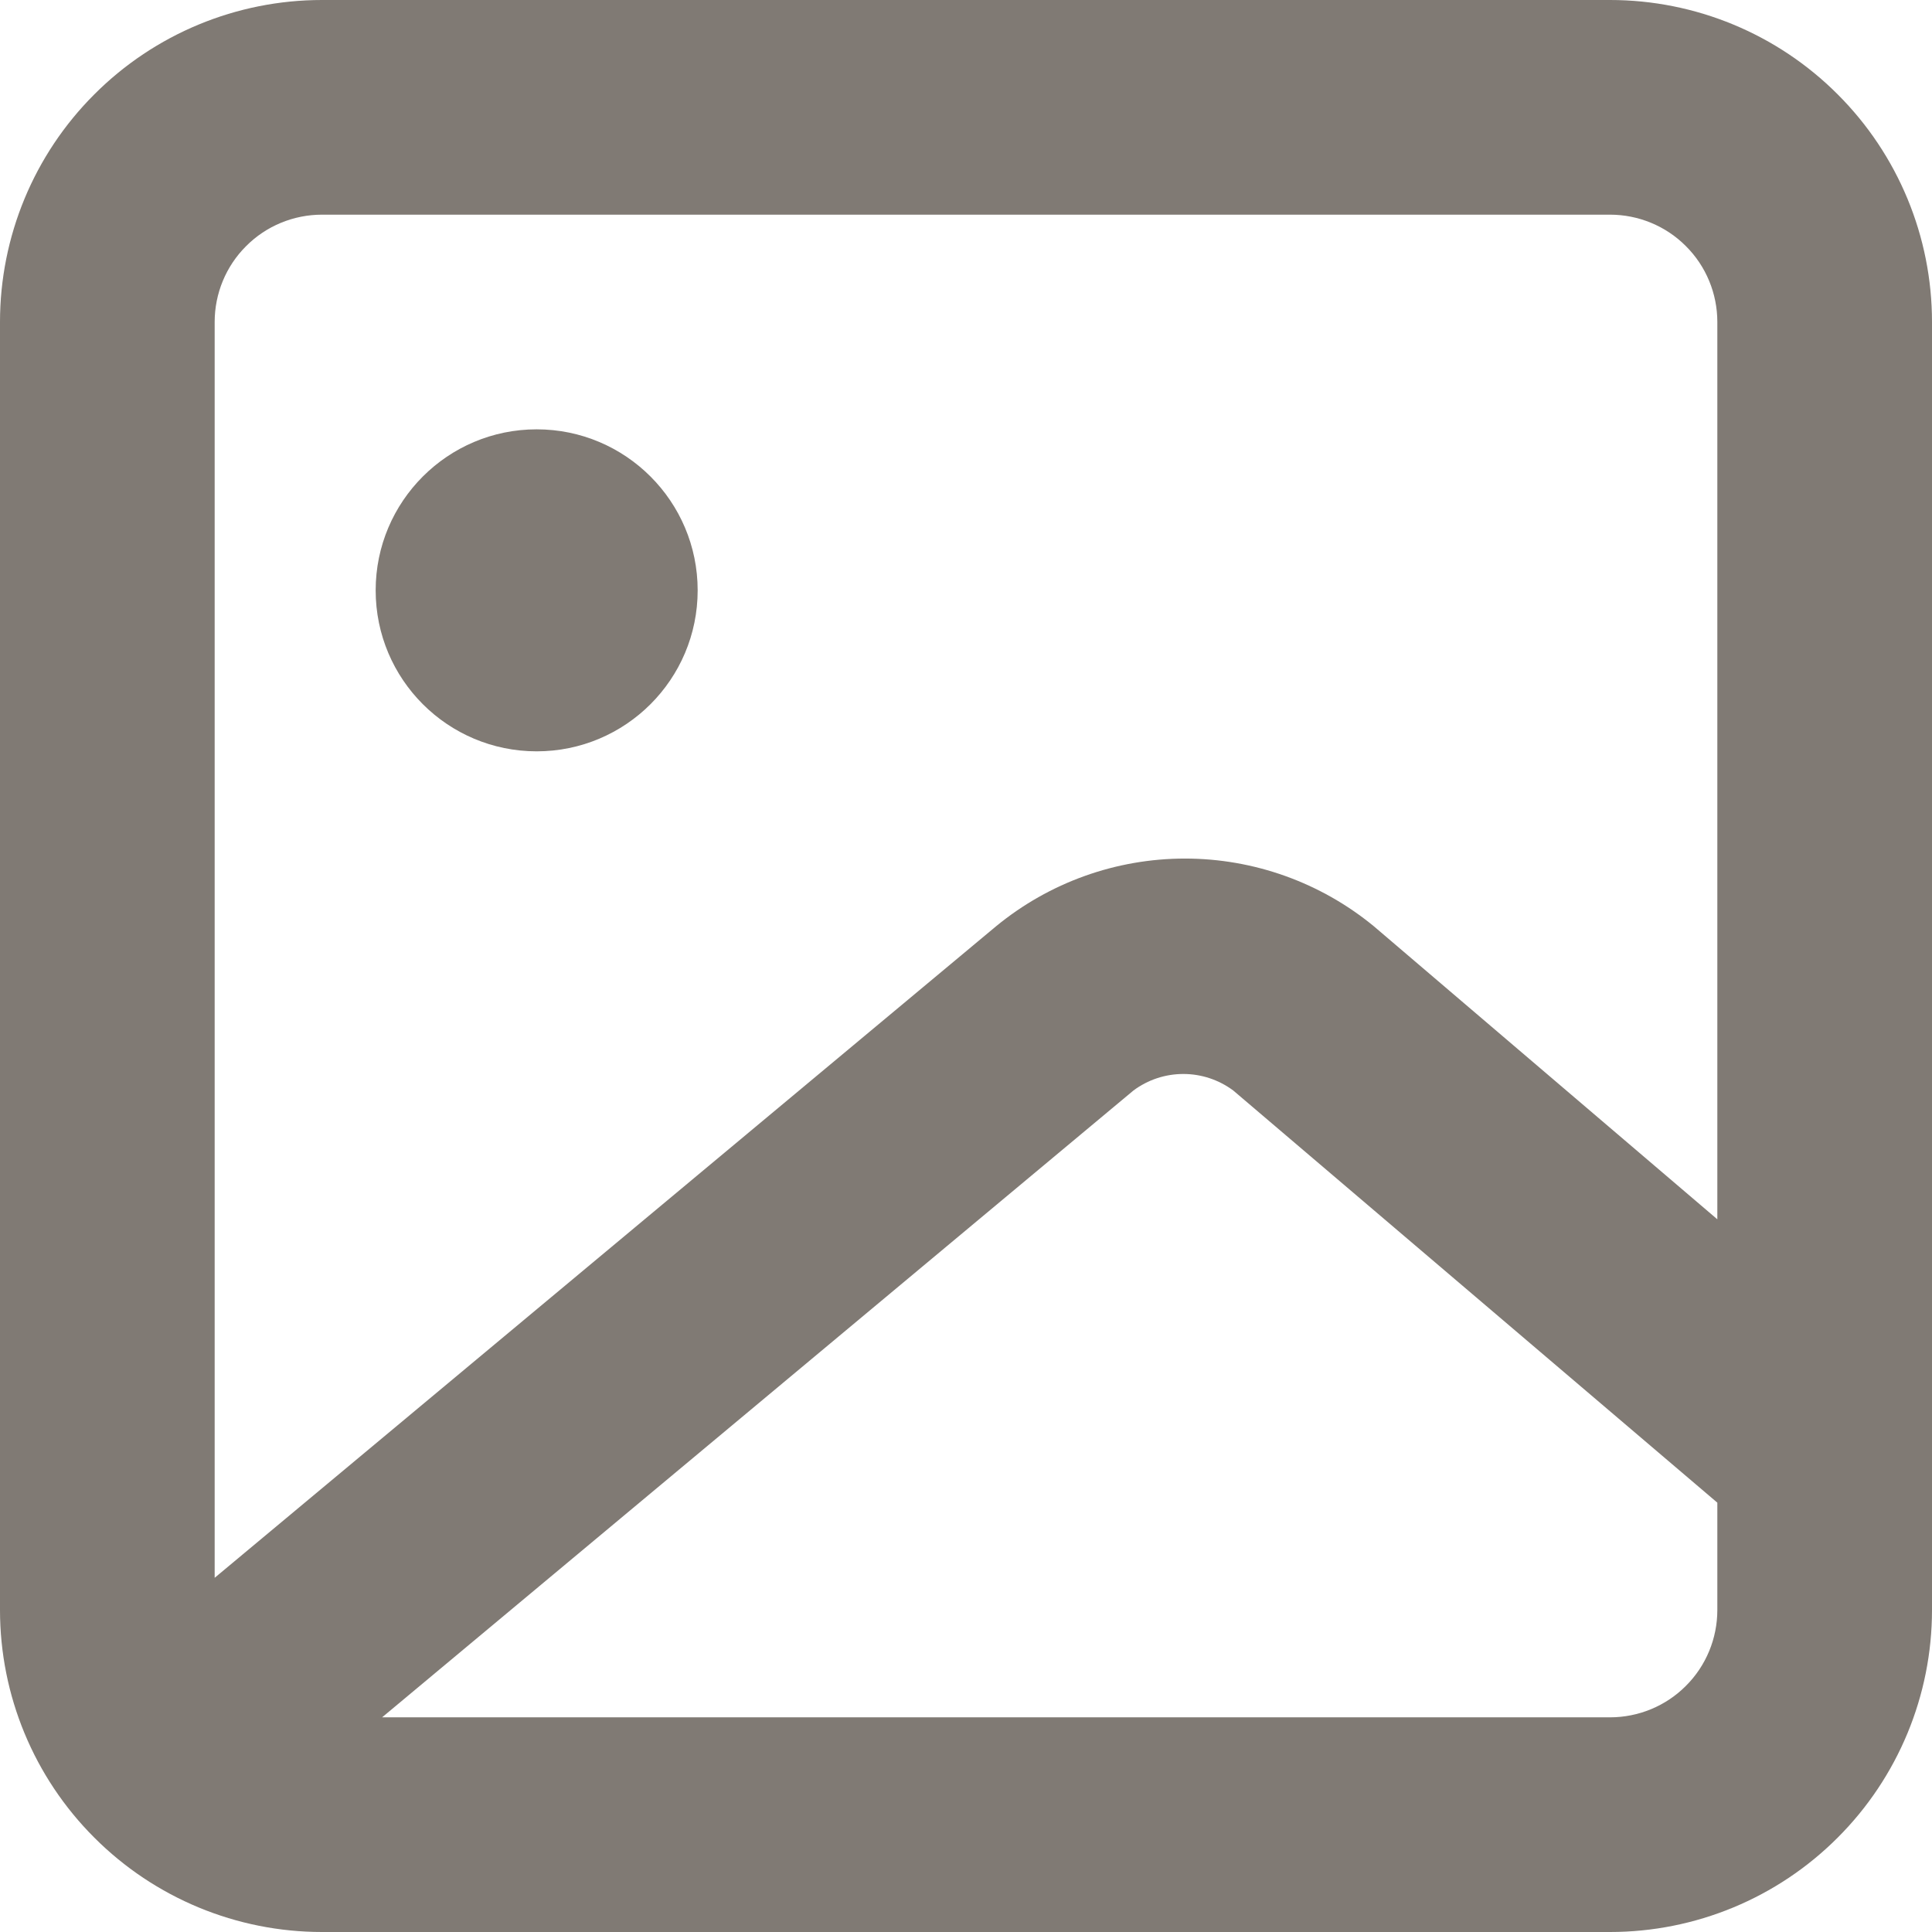<svg width="18" height="18" viewBox="0 0 18 18" fill="none" xmlns="http://www.w3.org/2000/svg">
<path d="M15 0H3C2.204 0 1.441 0.316 0.879 0.879C0.316 1.441 0 2.204 0 3V15C0 15.796 0.316 16.559 0.879 17.121C1.441 17.684 2.204 18 3 18H15C15.796 18 16.559 17.684 17.121 17.121C17.684 16.559 18 15.796 18 15V3C18 2.204 17.684 1.441 17.121 0.879C16.559 0.316 15.796 0 15 0ZM3 2H15C15.265 2 15.52 2.105 15.707 2.293C15.895 2.48 16 2.735 16 3V11.36L12.8 8.63C12.304 8.222 11.682 7.999 11.04 7.999C10.398 7.999 9.776 8.222 9.28 8.63L2 14.7V3C2 2.735 2.105 2.48 2.293 2.293C2.48 2.105 2.735 2 3 2ZM15 16H3.56L10.56 10.16C10.694 10.06 10.857 10.006 11.025 10.006C11.193 10.006 11.355 10.06 11.49 10.16L16 14V15C16 15.265 15.895 15.52 15.707 15.707C15.52 15.895 15.265 16 15 16Z" fill="#807A74"/>
<path d="M5 7C5.828 7 6.5 6.329 6.5 5.5C6.5 4.672 5.828 4 5 4C4.172 4 3.5 4.672 3.5 5.5C3.5 6.329 4.172 7 5 7Z" fill="#807A74"/>
</svg>
